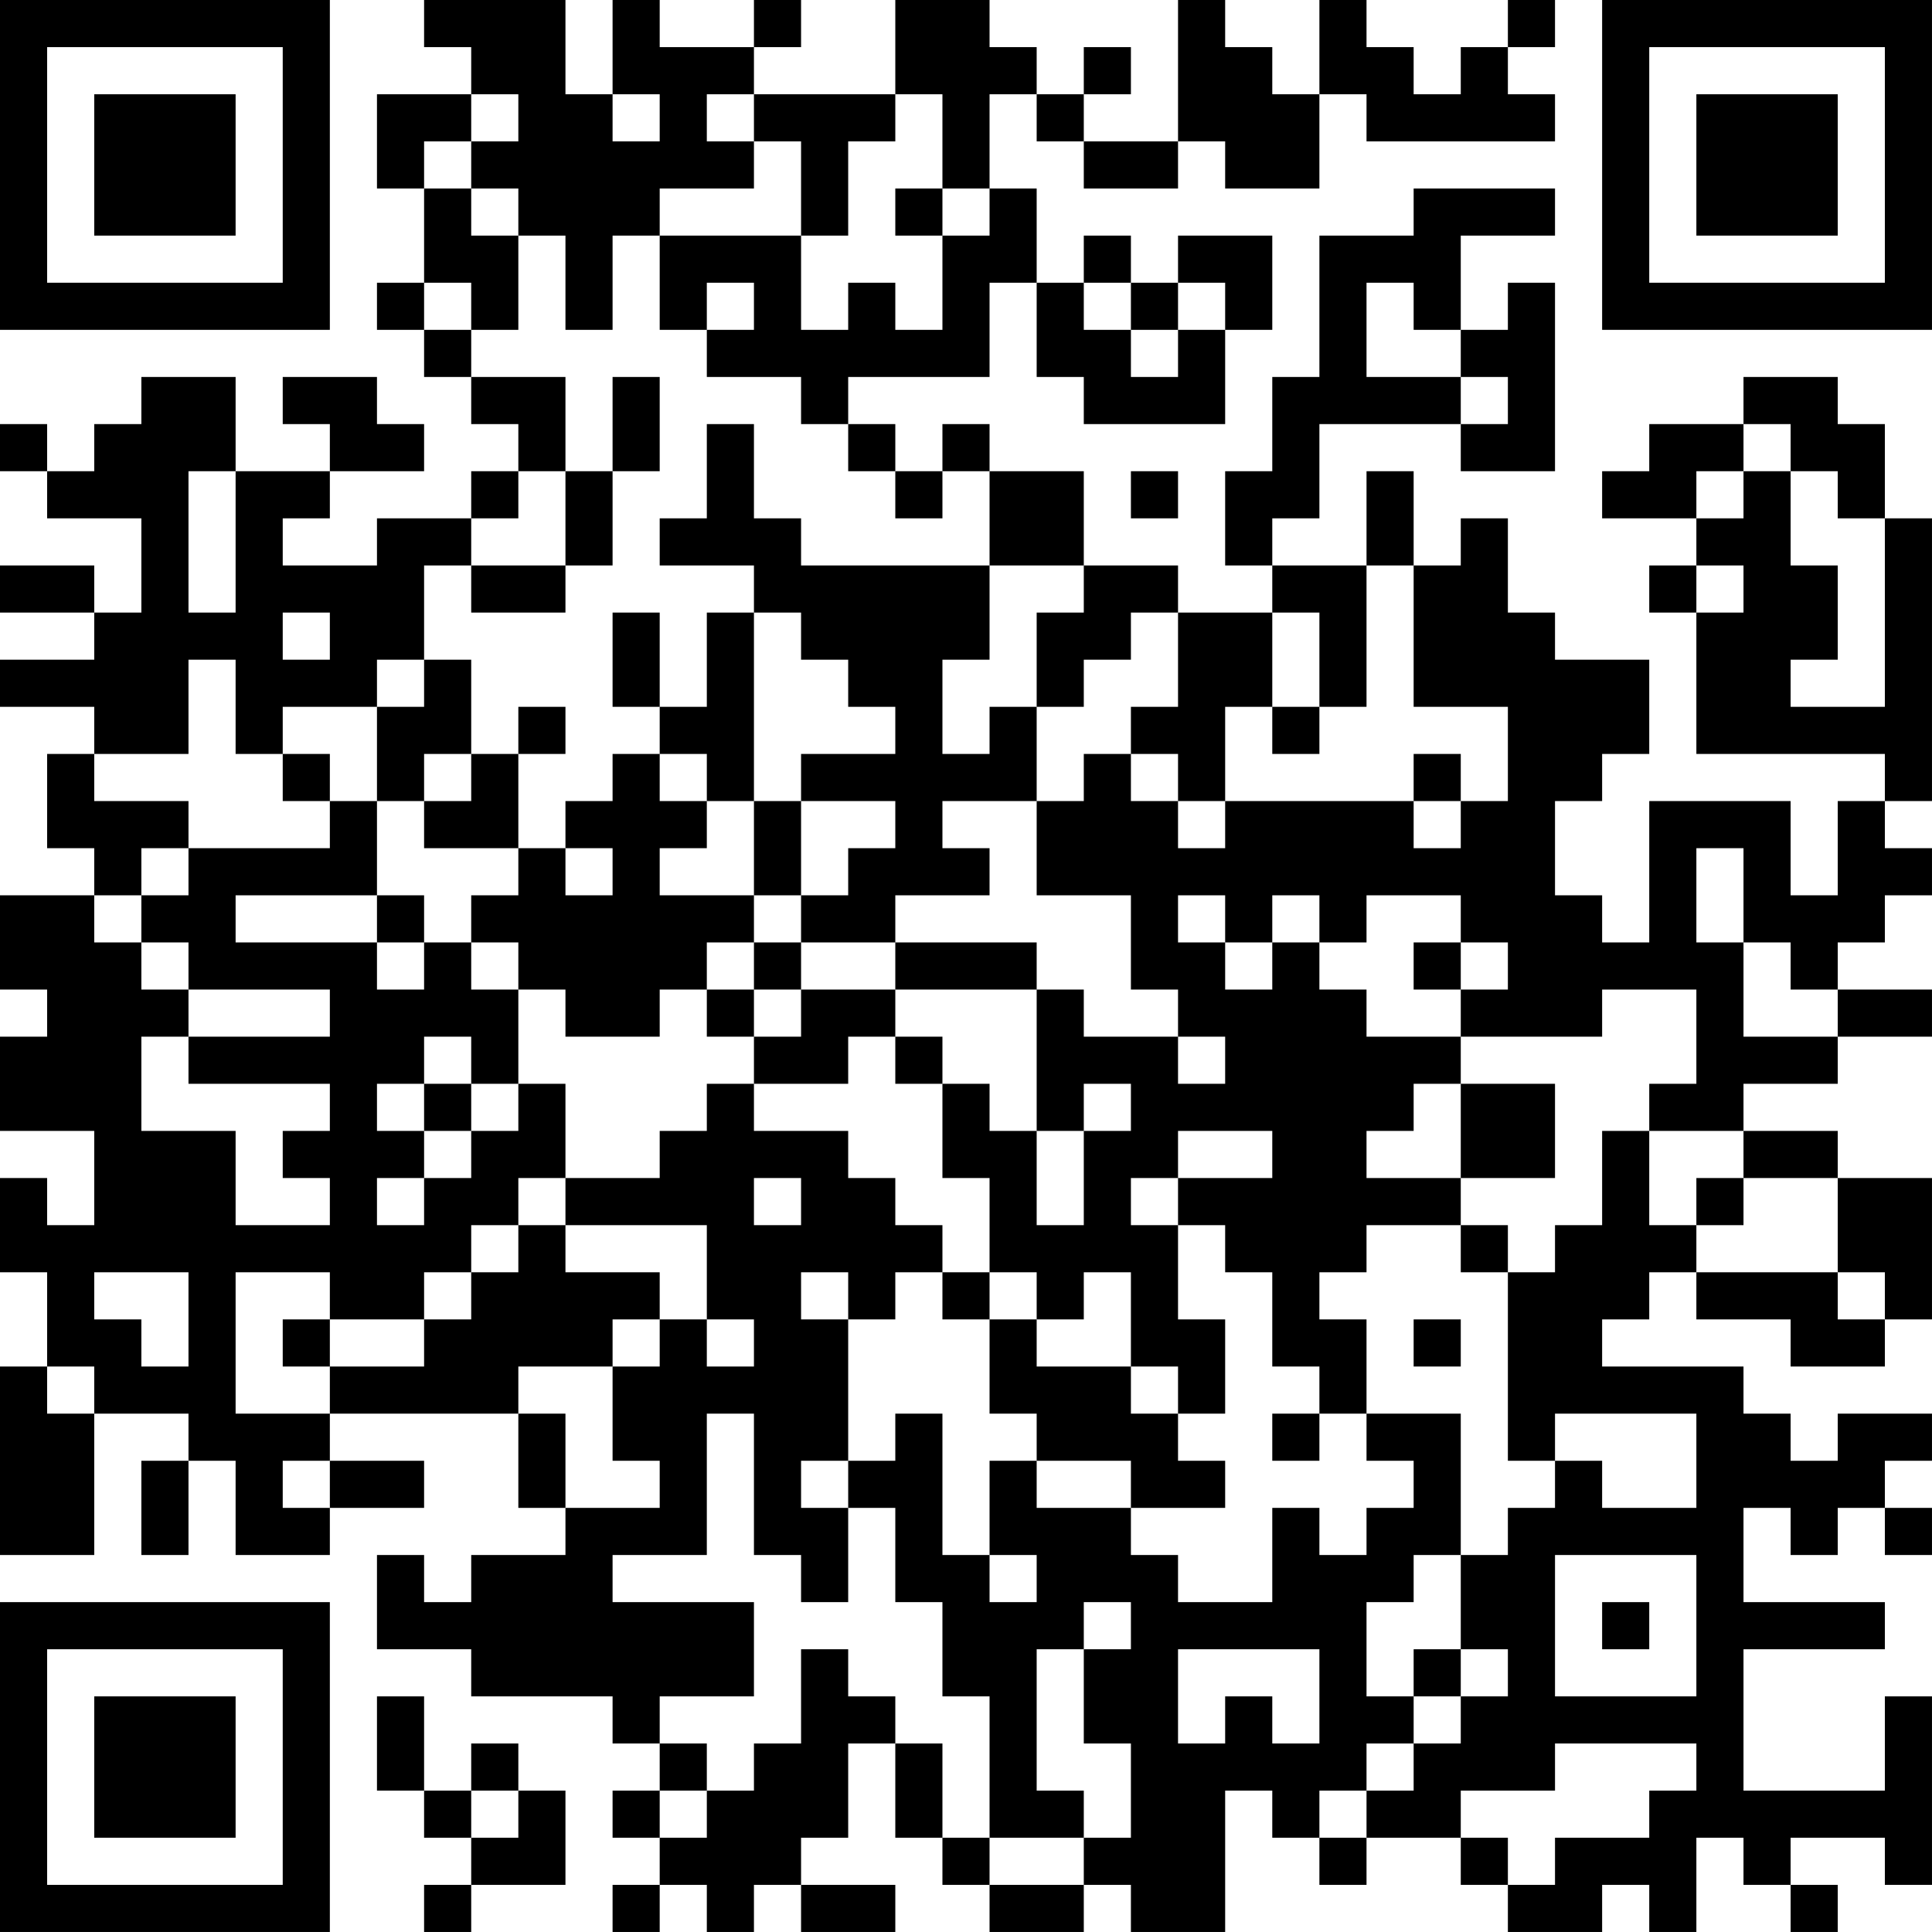 <?xml version="1.0" encoding="UTF-8"?>
<svg xmlns="http://www.w3.org/2000/svg" version="1.1" width="200" height="200" viewBox="0 0 200 200"><rect x="0" y="0" width="200" height="200" fill="#ffffff"/><g transform="scale(4.878)"><g transform="translate(0,0)"><path fill-rule="evenodd" d="M9 0L9 1L10 1L10 2L8 2L8 4L9 4L9 6L8 6L8 7L9 7L9 8L10 8L10 9L11 9L11 10L10 10L10 11L8 11L8 12L6 12L6 11L7 11L7 10L9 10L9 9L8 9L8 8L6 8L6 9L7 9L7 10L5 10L5 8L3 8L3 9L2 9L2 10L1 10L1 9L0 9L0 10L1 10L1 11L3 11L3 13L2 13L2 12L0 12L0 13L2 13L2 14L0 14L0 15L2 15L2 16L1 16L1 18L2 18L2 19L0 19L0 21L1 21L1 22L0 22L0 24L2 24L2 26L1 26L1 25L0 25L0 27L1 27L1 29L0 29L0 33L2 33L2 30L4 30L4 31L3 31L3 33L4 33L4 31L5 31L5 33L7 33L7 32L9 32L9 31L7 31L7 30L11 30L11 32L12 32L12 33L10 33L10 34L9 34L9 33L8 33L8 35L10 35L10 36L13 36L13 37L14 37L14 38L13 38L13 39L14 39L14 40L13 40L13 41L14 41L14 40L15 40L15 41L16 41L16 40L17 40L17 41L19 41L19 40L17 40L17 39L18 39L18 37L19 37L19 39L20 39L20 40L21 40L21 41L23 41L23 40L24 40L24 41L26 41L26 38L27 38L27 39L28 39L28 40L29 40L29 39L31 39L31 40L32 40L32 41L34 41L34 40L35 40L35 41L36 41L36 39L37 39L37 40L38 40L38 41L39 41L39 40L38 40L38 39L40 39L40 40L41 40L41 36L40 36L40 38L37 38L37 35L40 35L40 34L37 34L37 32L38 32L38 33L39 33L39 32L40 32L40 33L41 33L41 32L40 32L40 31L41 31L41 30L39 30L39 31L38 31L38 30L37 30L37 29L34 29L34 28L35 28L35 27L36 27L36 28L38 28L38 29L40 29L40 28L41 28L41 25L39 25L39 24L37 24L37 23L39 23L39 22L41 22L41 21L39 21L39 20L40 20L40 19L41 19L41 18L40 18L40 17L41 17L41 11L40 11L40 9L39 9L39 8L37 8L37 9L35 9L35 10L34 10L34 11L36 11L36 12L35 12L35 13L36 13L36 16L40 16L40 17L39 17L39 19L38 19L38 17L35 17L35 20L34 20L34 19L33 19L33 17L34 17L34 16L35 16L35 14L33 14L33 13L32 13L32 11L31 11L31 12L30 12L30 10L29 10L29 12L27 12L27 11L28 11L28 9L31 9L31 10L33 10L33 6L32 6L32 7L31 7L31 5L33 5L33 4L30 4L30 5L28 5L28 8L27 8L27 10L26 10L26 12L27 12L27 13L25 13L25 12L23 12L23 10L21 10L21 9L20 9L20 10L19 10L19 9L18 9L18 8L21 8L21 6L22 6L22 8L23 8L23 9L26 9L26 7L27 7L27 5L25 5L25 6L24 6L24 5L23 5L23 6L22 6L22 4L21 4L21 2L22 2L22 3L23 3L23 4L25 4L25 3L26 3L26 4L28 4L28 2L29 2L29 3L33 3L33 2L32 2L32 1L33 1L33 0L32 0L32 1L31 1L31 2L30 2L30 1L29 1L29 0L28 0L28 2L27 2L27 1L26 1L26 0L25 0L25 3L23 3L23 2L24 2L24 1L23 1L23 2L22 2L22 1L21 1L21 0L19 0L19 2L16 2L16 1L17 1L17 0L16 0L16 1L14 1L14 0L13 0L13 2L12 2L12 0ZM10 2L10 3L9 3L9 4L10 4L10 5L11 5L11 7L10 7L10 6L9 6L9 7L10 7L10 8L12 8L12 10L11 10L11 11L10 11L10 12L9 12L9 14L8 14L8 15L6 15L6 16L5 16L5 14L4 14L4 16L2 16L2 17L4 17L4 18L3 18L3 19L2 19L2 20L3 20L3 21L4 21L4 22L3 22L3 24L5 24L5 26L7 26L7 25L6 25L6 24L7 24L7 23L4 23L4 22L7 22L7 21L4 21L4 20L3 20L3 19L4 19L4 18L7 18L7 17L8 17L8 19L5 19L5 20L8 20L8 21L9 21L9 20L10 20L10 21L11 21L11 23L10 23L10 22L9 22L9 23L8 23L8 24L9 24L9 25L8 25L8 26L9 26L9 25L10 25L10 24L11 24L11 23L12 23L12 25L11 25L11 26L10 26L10 27L9 27L9 28L7 28L7 27L5 27L5 30L7 30L7 29L9 29L9 28L10 28L10 27L11 27L11 26L12 26L12 27L14 27L14 28L13 28L13 29L11 29L11 30L12 30L12 32L14 32L14 31L13 31L13 29L14 29L14 28L15 28L15 29L16 29L16 28L15 28L15 26L12 26L12 25L14 25L14 24L15 24L15 23L16 23L16 24L18 24L18 25L19 25L19 26L20 26L20 27L19 27L19 28L18 28L18 27L17 27L17 28L18 28L18 31L17 31L17 32L18 32L18 34L17 34L17 33L16 33L16 30L15 30L15 33L13 33L13 34L16 34L16 36L14 36L14 37L15 37L15 38L14 38L14 39L15 39L15 38L16 38L16 37L17 37L17 35L18 35L18 36L19 36L19 37L20 37L20 39L21 39L21 40L23 40L23 39L24 39L24 37L23 37L23 35L24 35L24 34L23 34L23 35L22 35L22 38L23 38L23 39L21 39L21 36L20 36L20 34L19 34L19 32L18 32L18 31L19 31L19 30L20 30L20 33L21 33L21 34L22 34L22 33L21 33L21 31L22 31L22 32L24 32L24 33L25 33L25 34L27 34L27 32L28 32L28 33L29 33L29 32L30 32L30 31L29 31L29 30L31 30L31 33L30 33L30 34L29 34L29 36L30 36L30 37L29 37L29 38L28 38L28 39L29 39L29 38L30 38L30 37L31 37L31 36L32 36L32 35L31 35L31 33L32 33L32 32L33 32L33 31L34 31L34 32L36 32L36 30L33 30L33 31L32 31L32 27L33 27L33 26L34 26L34 24L35 24L35 26L36 26L36 27L39 27L39 28L40 28L40 27L39 27L39 25L37 25L37 24L35 24L35 23L36 23L36 21L34 21L34 22L31 22L31 21L32 21L32 20L31 20L31 19L29 19L29 20L28 20L28 19L27 19L27 20L26 20L26 19L25 19L25 20L26 20L26 21L27 21L27 20L28 20L28 21L29 21L29 22L31 22L31 23L30 23L30 24L29 24L29 25L31 25L31 26L29 26L29 27L28 27L28 28L29 28L29 30L28 30L28 29L27 29L27 27L26 27L26 26L25 26L25 25L27 25L27 24L25 24L25 25L24 25L24 26L25 26L25 28L26 28L26 30L25 30L25 29L24 29L24 27L23 27L23 28L22 28L22 27L21 27L21 25L20 25L20 23L21 23L21 24L22 24L22 26L23 26L23 24L24 24L24 23L23 23L23 24L22 24L22 21L23 21L23 22L25 22L25 23L26 23L26 22L25 22L25 21L24 21L24 19L22 19L22 17L23 17L23 16L24 16L24 17L25 17L25 18L26 18L26 17L30 17L30 18L31 18L31 17L32 17L32 15L30 15L30 12L29 12L29 15L28 15L28 13L27 13L27 15L26 15L26 17L25 17L25 16L24 16L24 15L25 15L25 13L24 13L24 14L23 14L23 15L22 15L22 13L23 13L23 12L21 12L21 10L20 10L20 11L19 11L19 10L18 10L18 9L17 9L17 8L15 8L15 7L16 7L16 6L15 6L15 7L14 7L14 5L17 5L17 7L18 7L18 6L19 6L19 7L20 7L20 5L21 5L21 4L20 4L20 2L19 2L19 3L18 3L18 5L17 5L17 3L16 3L16 2L15 2L15 3L16 3L16 4L14 4L14 5L13 5L13 7L12 7L12 5L11 5L11 4L10 4L10 3L11 3L11 2ZM13 2L13 3L14 3L14 2ZM19 4L19 5L20 5L20 4ZM23 6L23 7L24 7L24 8L25 8L25 7L26 7L26 6L25 6L25 7L24 7L24 6ZM29 6L29 8L31 8L31 9L32 9L32 8L31 8L31 7L30 7L30 6ZM13 8L13 10L12 10L12 12L10 12L10 13L12 13L12 12L13 12L13 10L14 10L14 8ZM15 9L15 11L14 11L14 12L16 12L16 13L15 13L15 15L14 15L14 13L13 13L13 15L14 15L14 16L13 16L13 17L12 17L12 18L11 18L11 16L12 16L12 15L11 15L11 16L10 16L10 14L9 14L9 15L8 15L8 17L9 17L9 18L11 18L11 19L10 19L10 20L11 20L11 21L12 21L12 22L14 22L14 21L15 21L15 22L16 22L16 23L18 23L18 22L19 22L19 23L20 23L20 22L19 22L19 21L22 21L22 20L19 20L19 19L21 19L21 18L20 18L20 17L22 17L22 15L21 15L21 16L20 16L20 14L21 14L21 12L17 12L17 11L16 11L16 9ZM37 9L37 10L36 10L36 11L37 11L37 10L38 10L38 12L39 12L39 14L38 14L38 15L40 15L40 11L39 11L39 10L38 10L38 9ZM4 10L4 13L5 13L5 10ZM24 10L24 11L25 11L25 10ZM36 12L36 13L37 13L37 12ZM6 13L6 14L7 14L7 13ZM16 13L16 17L15 17L15 16L14 16L14 17L15 17L15 18L14 18L14 19L16 19L16 20L15 20L15 21L16 21L16 22L17 22L17 21L19 21L19 20L17 20L17 19L18 19L18 18L19 18L19 17L17 17L17 16L19 16L19 15L18 15L18 14L17 14L17 13ZM27 15L27 16L28 16L28 15ZM6 16L6 17L7 17L7 16ZM9 16L9 17L10 17L10 16ZM30 16L30 17L31 17L31 16ZM16 17L16 19L17 19L17 17ZM12 18L12 19L13 19L13 18ZM36 18L36 20L37 20L37 22L39 22L39 21L38 21L38 20L37 20L37 18ZM8 19L8 20L9 20L9 19ZM16 20L16 21L17 21L17 20ZM30 20L30 21L31 21L31 20ZM9 23L9 24L10 24L10 23ZM31 23L31 25L33 25L33 23ZM16 25L16 26L17 26L17 25ZM36 25L36 26L37 26L37 25ZM31 26L31 27L32 27L32 26ZM2 27L2 28L3 28L3 29L4 29L4 27ZM20 27L20 28L21 28L21 30L22 30L22 31L24 31L24 32L26 32L26 31L25 31L25 30L24 30L24 29L22 29L22 28L21 28L21 27ZM6 28L6 29L7 29L7 28ZM30 28L30 29L31 29L31 28ZM1 29L1 30L2 30L2 29ZM27 30L27 31L28 31L28 30ZM6 31L6 32L7 32L7 31ZM33 33L33 36L36 36L36 33ZM34 34L34 35L35 35L35 34ZM25 35L25 37L26 37L26 36L27 36L27 37L28 37L28 35ZM30 35L30 36L31 36L31 35ZM8 36L8 38L9 38L9 39L10 39L10 40L9 40L9 41L10 41L10 40L12 40L12 38L11 38L11 37L10 37L10 38L9 38L9 36ZM33 37L33 38L31 38L31 39L32 39L32 40L33 40L33 39L35 39L35 38L36 38L36 37ZM10 38L10 39L11 39L11 38ZM0 0L0 7L7 7L7 0ZM1 1L1 6L6 6L6 1ZM2 2L2 5L5 5L5 2ZM34 0L34 7L41 7L41 0ZM35 1L35 6L40 6L40 1ZM36 2L36 5L39 5L39 2ZM0 34L0 41L7 41L7 34ZM1 35L1 40L6 40L6 35ZM2 36L2 39L5 39L5 36Z" fill="#000000"/></g></g></svg>
